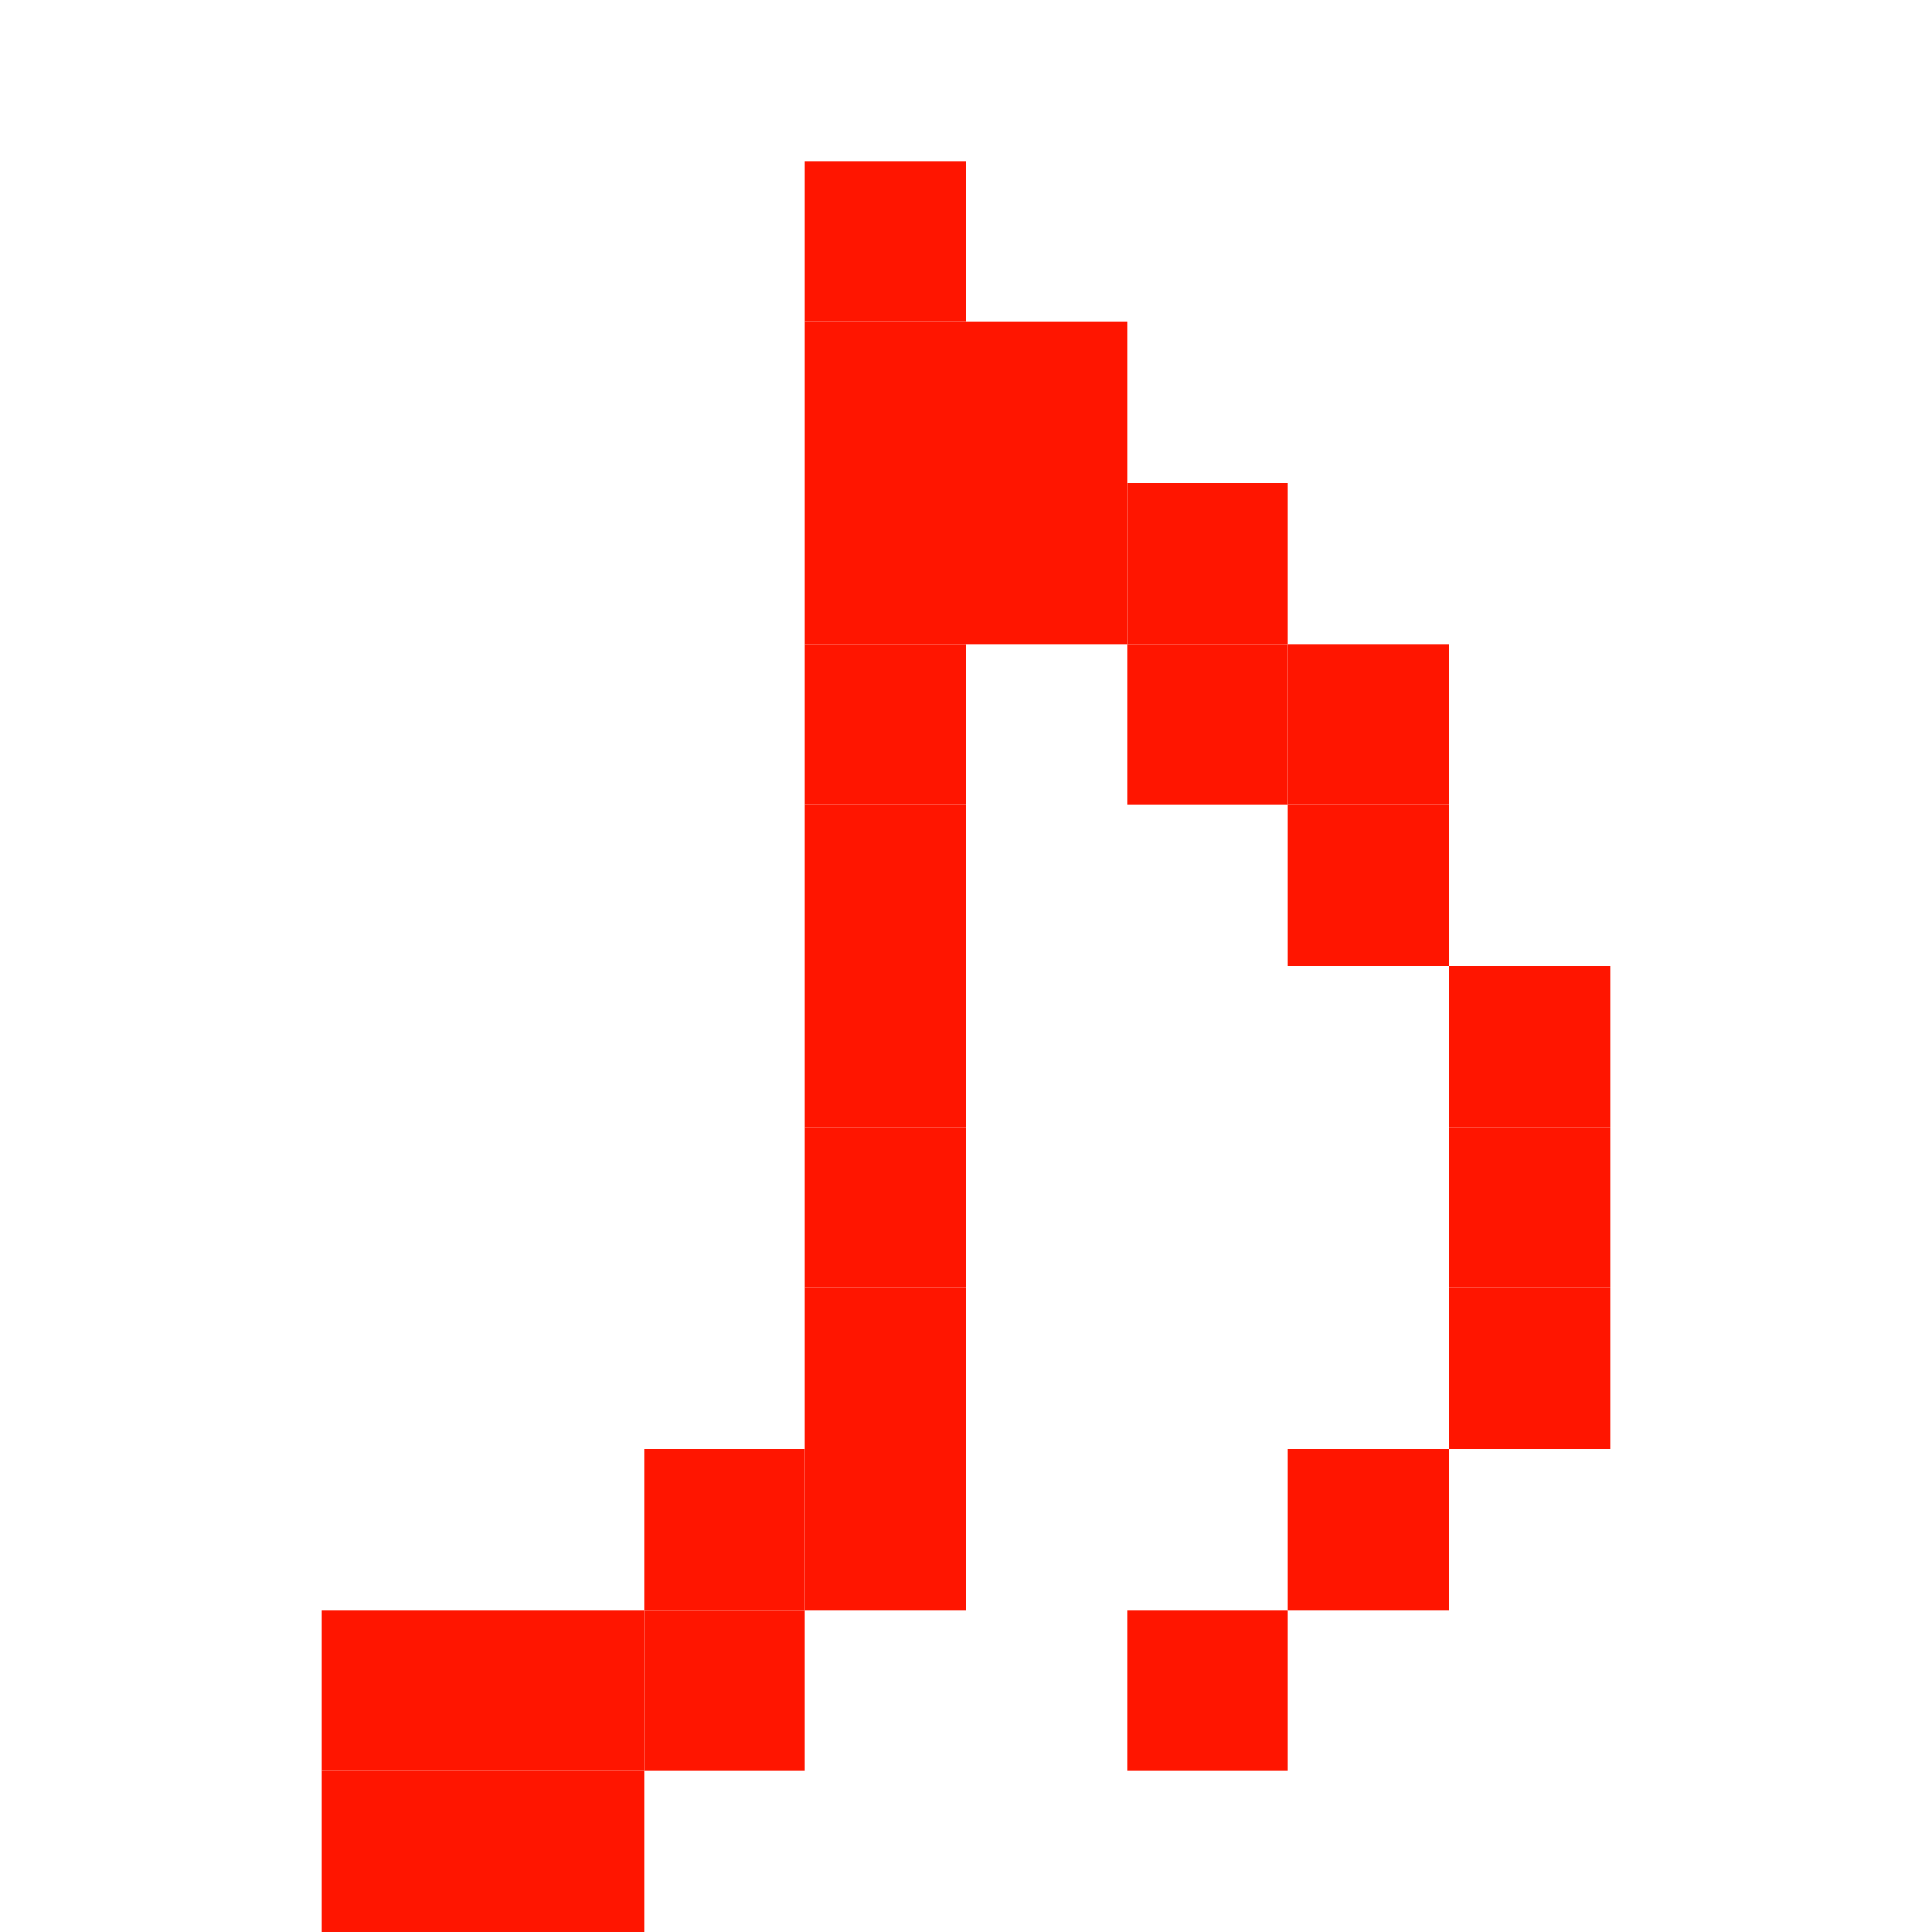 <svg xmlns="http://www.w3.org/2000/svg" xmlns:xlink="http://www.w3.org/1999/xlink" width="12" height="12" viewBox="0 0 12 12"><rect x="2" y="10" height="1" width="1" fill="#FF1500"></rect><rect x="2" y="11" height="1" width="1" fill="#FF1500"></rect><rect x="3" y="10" height="1" width="1" fill="#FF1500"></rect><rect x="3" y="11" height="1" width="1" fill="#FF1500"></rect><rect x="4" y="9" height="1" width="1" fill="#FF1500"></rect><rect x="4" y="10" height="1" width="1" fill="#FF1500"></rect><rect x="5" y="1" height="1" width="1" fill="#FF1500"></rect><rect x="5" y="2" height="1" width="1" fill="#FF1500"></rect><rect x="5" y="3" height="1" width="1" fill="#FF1500"></rect><rect x="5" y="4" height="1" width="1" fill="#FF1500"></rect><rect x="5" y="5" height="1" width="1" fill="#FF1500"></rect><rect x="5" y="6" height="1" width="1" fill="#FF1500"></rect><rect x="5" y="7" height="1" width="1" fill="#FF1500"></rect><rect x="5" y="8" height="1" width="1" fill="#FF1500"></rect><rect x="5" y="9" height="1" width="1" fill="#FF1500"></rect><rect x="6" y="2" height="1" width="1" fill="#FF1500"></rect><rect x="6" y="3" height="1" width="1" fill="#FF1500"></rect><rect x="7" y="3" height="1" width="1" fill="#FF1500"></rect><rect x="7" y="4" height="1" width="1" fill="#FF1500"></rect><rect x="7" y="10" height="1" width="1" fill="#FF1500"></rect><rect x="8" y="4" height="1" width="1" fill="#FF1500"></rect><rect x="8" y="5" height="1" width="1" fill="#FF1500"></rect><rect x="8" y="9" height="1" width="1" fill="#FF1500"></rect><rect x="9" y="6" height="1" width="1" fill="#FF1500"></rect><rect x="9" y="7" height="1" width="1" fill="#FF1500"></rect><rect x="9" y="8" height="1" width="1" fill="#FF1500"></rect></svg>
